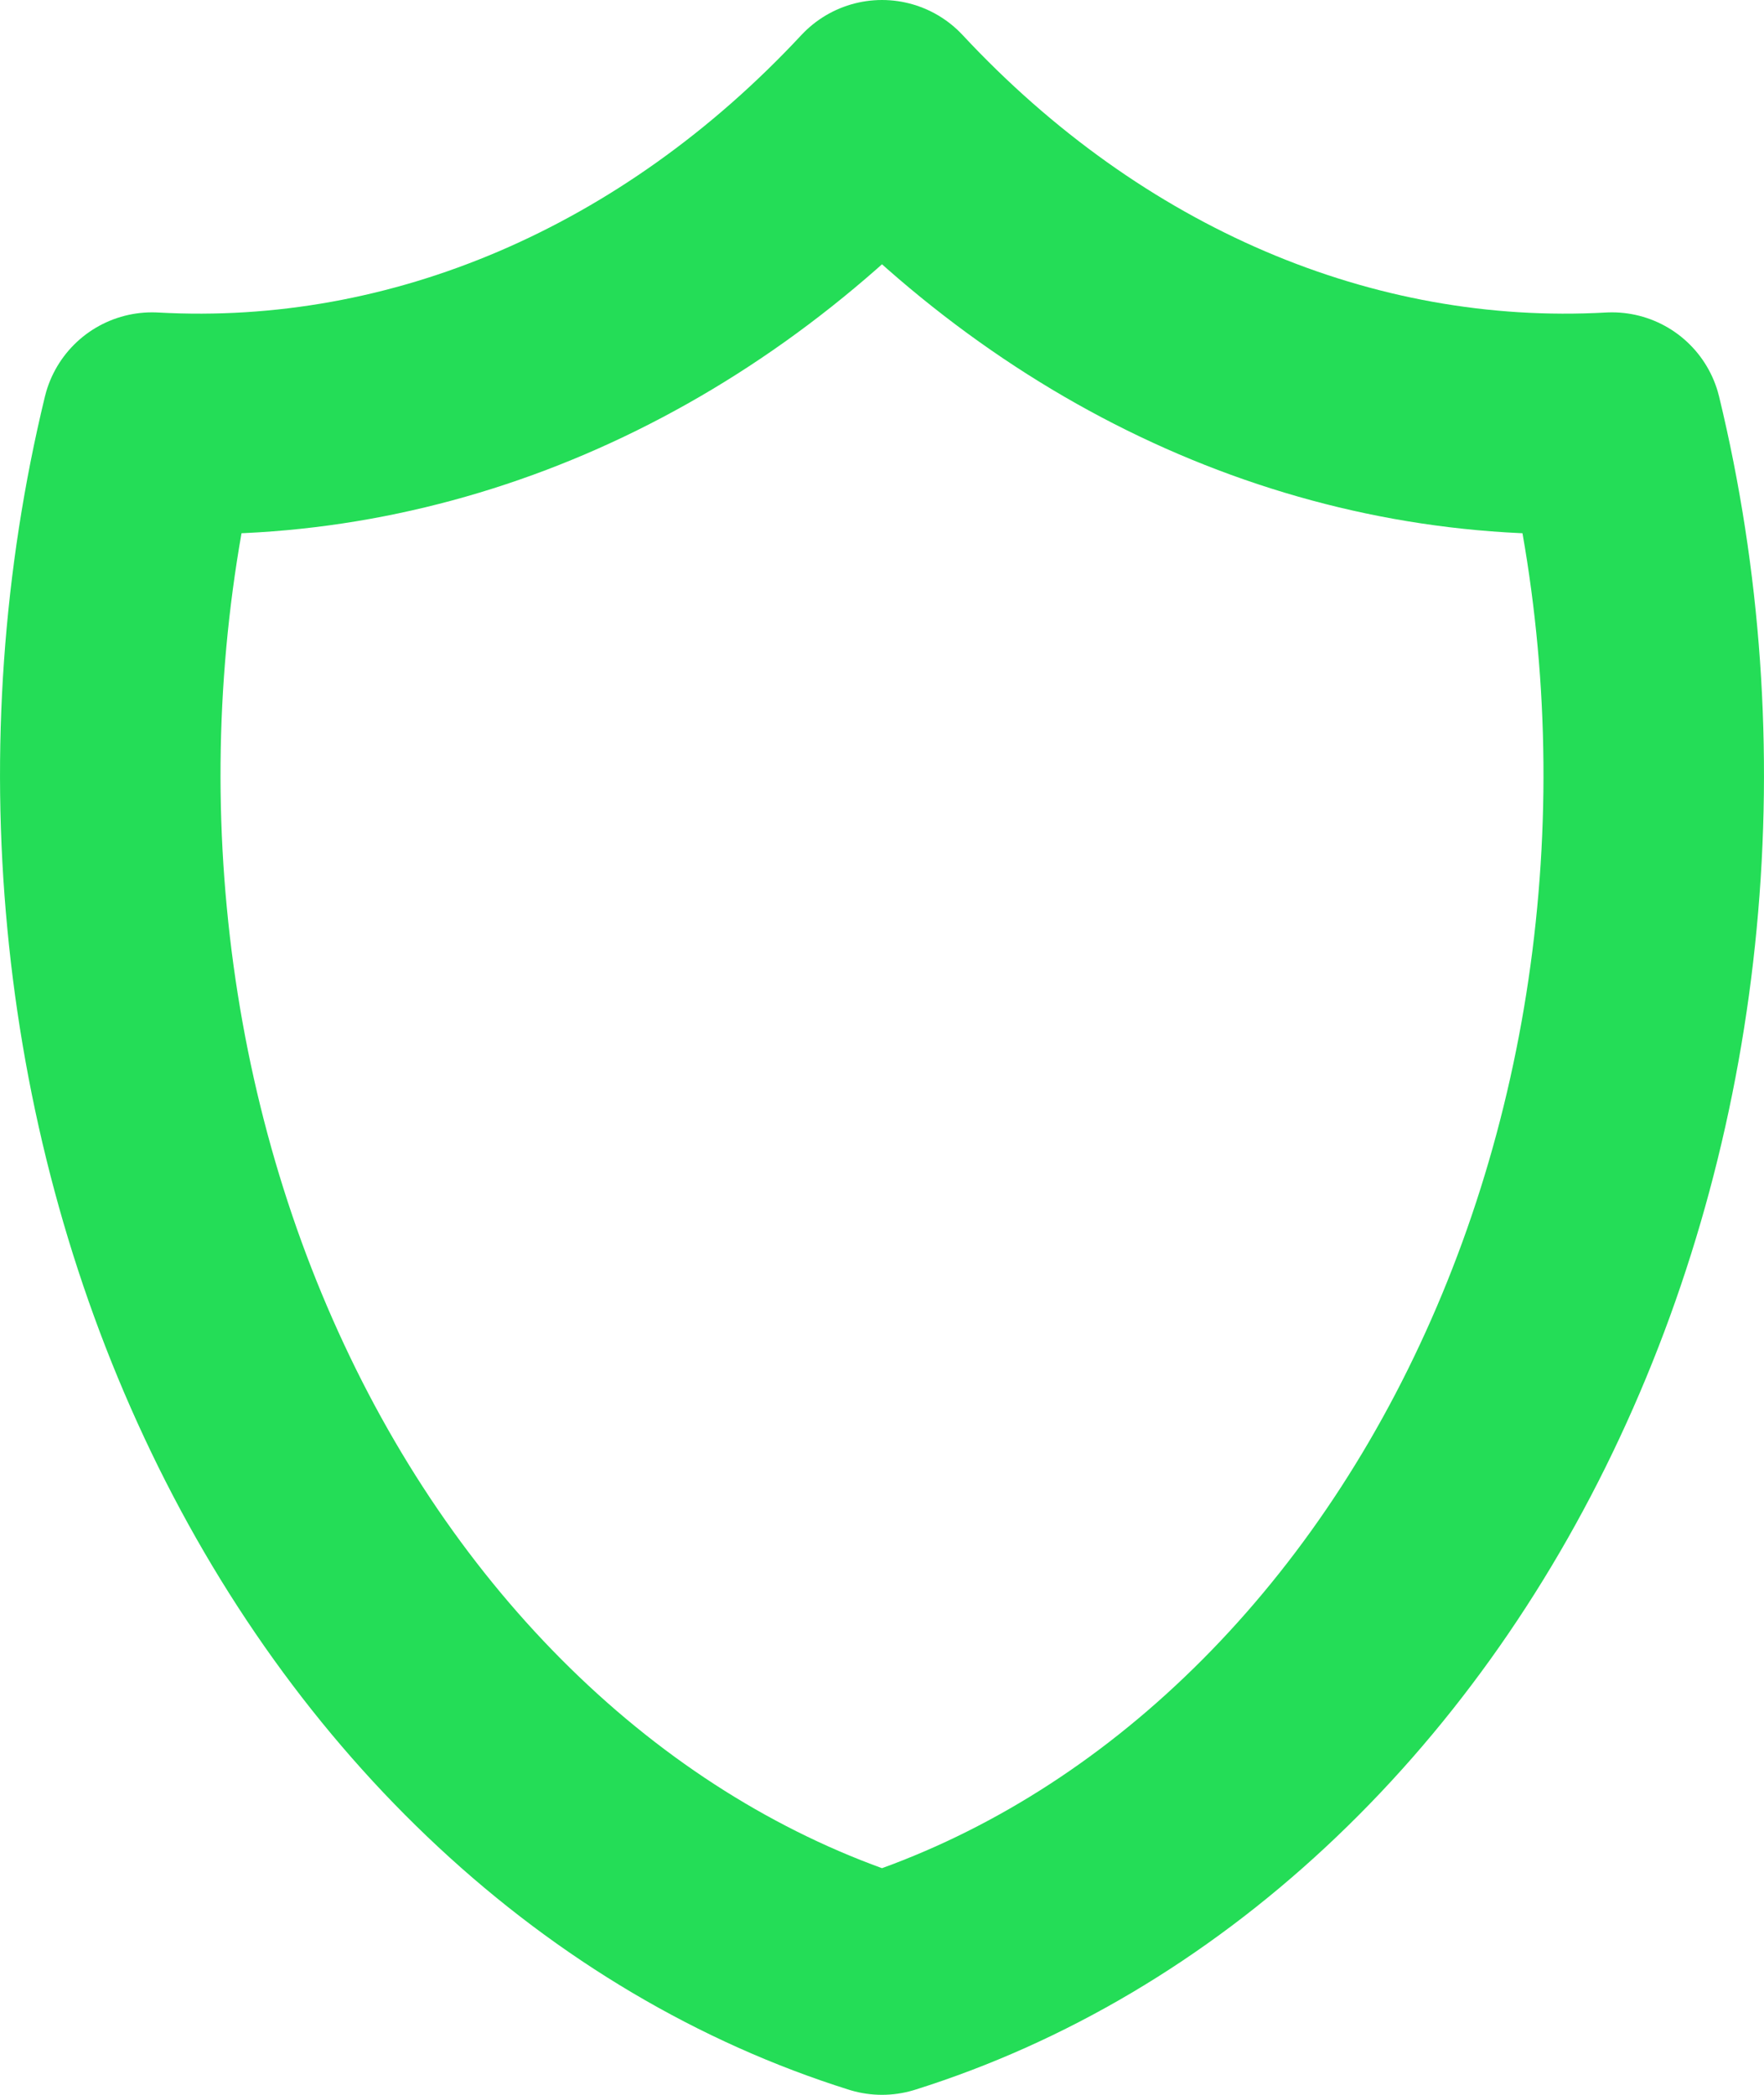 <svg width="16" height="19" viewBox="0 0 16 19" fill="none" xmlns="http://www.w3.org/2000/svg">
<path d="M8 1C9.819 2.952 12.194 3.968 14.621 3.833C14.974 5.291 15.082 6.819 14.938 8.328C14.795 9.837 14.403 11.296 13.785 12.617C13.168 13.939 12.337 15.096 11.343 16.021C10.35 16.946 9.213 17.619 8 18C6.787 17.619 5.65 16.946 4.657 16.021C3.663 15.096 2.832 13.939 2.215 12.617C1.597 11.296 1.205 9.837 1.062 8.328C0.918 6.819 1.026 5.291 1.379 3.833C3.806 3.968 6.181 2.952 8 1Z" stroke="#24DD57" stroke-width="2" stroke-linecap="round" stroke-linejoin="round"/>
</svg>
